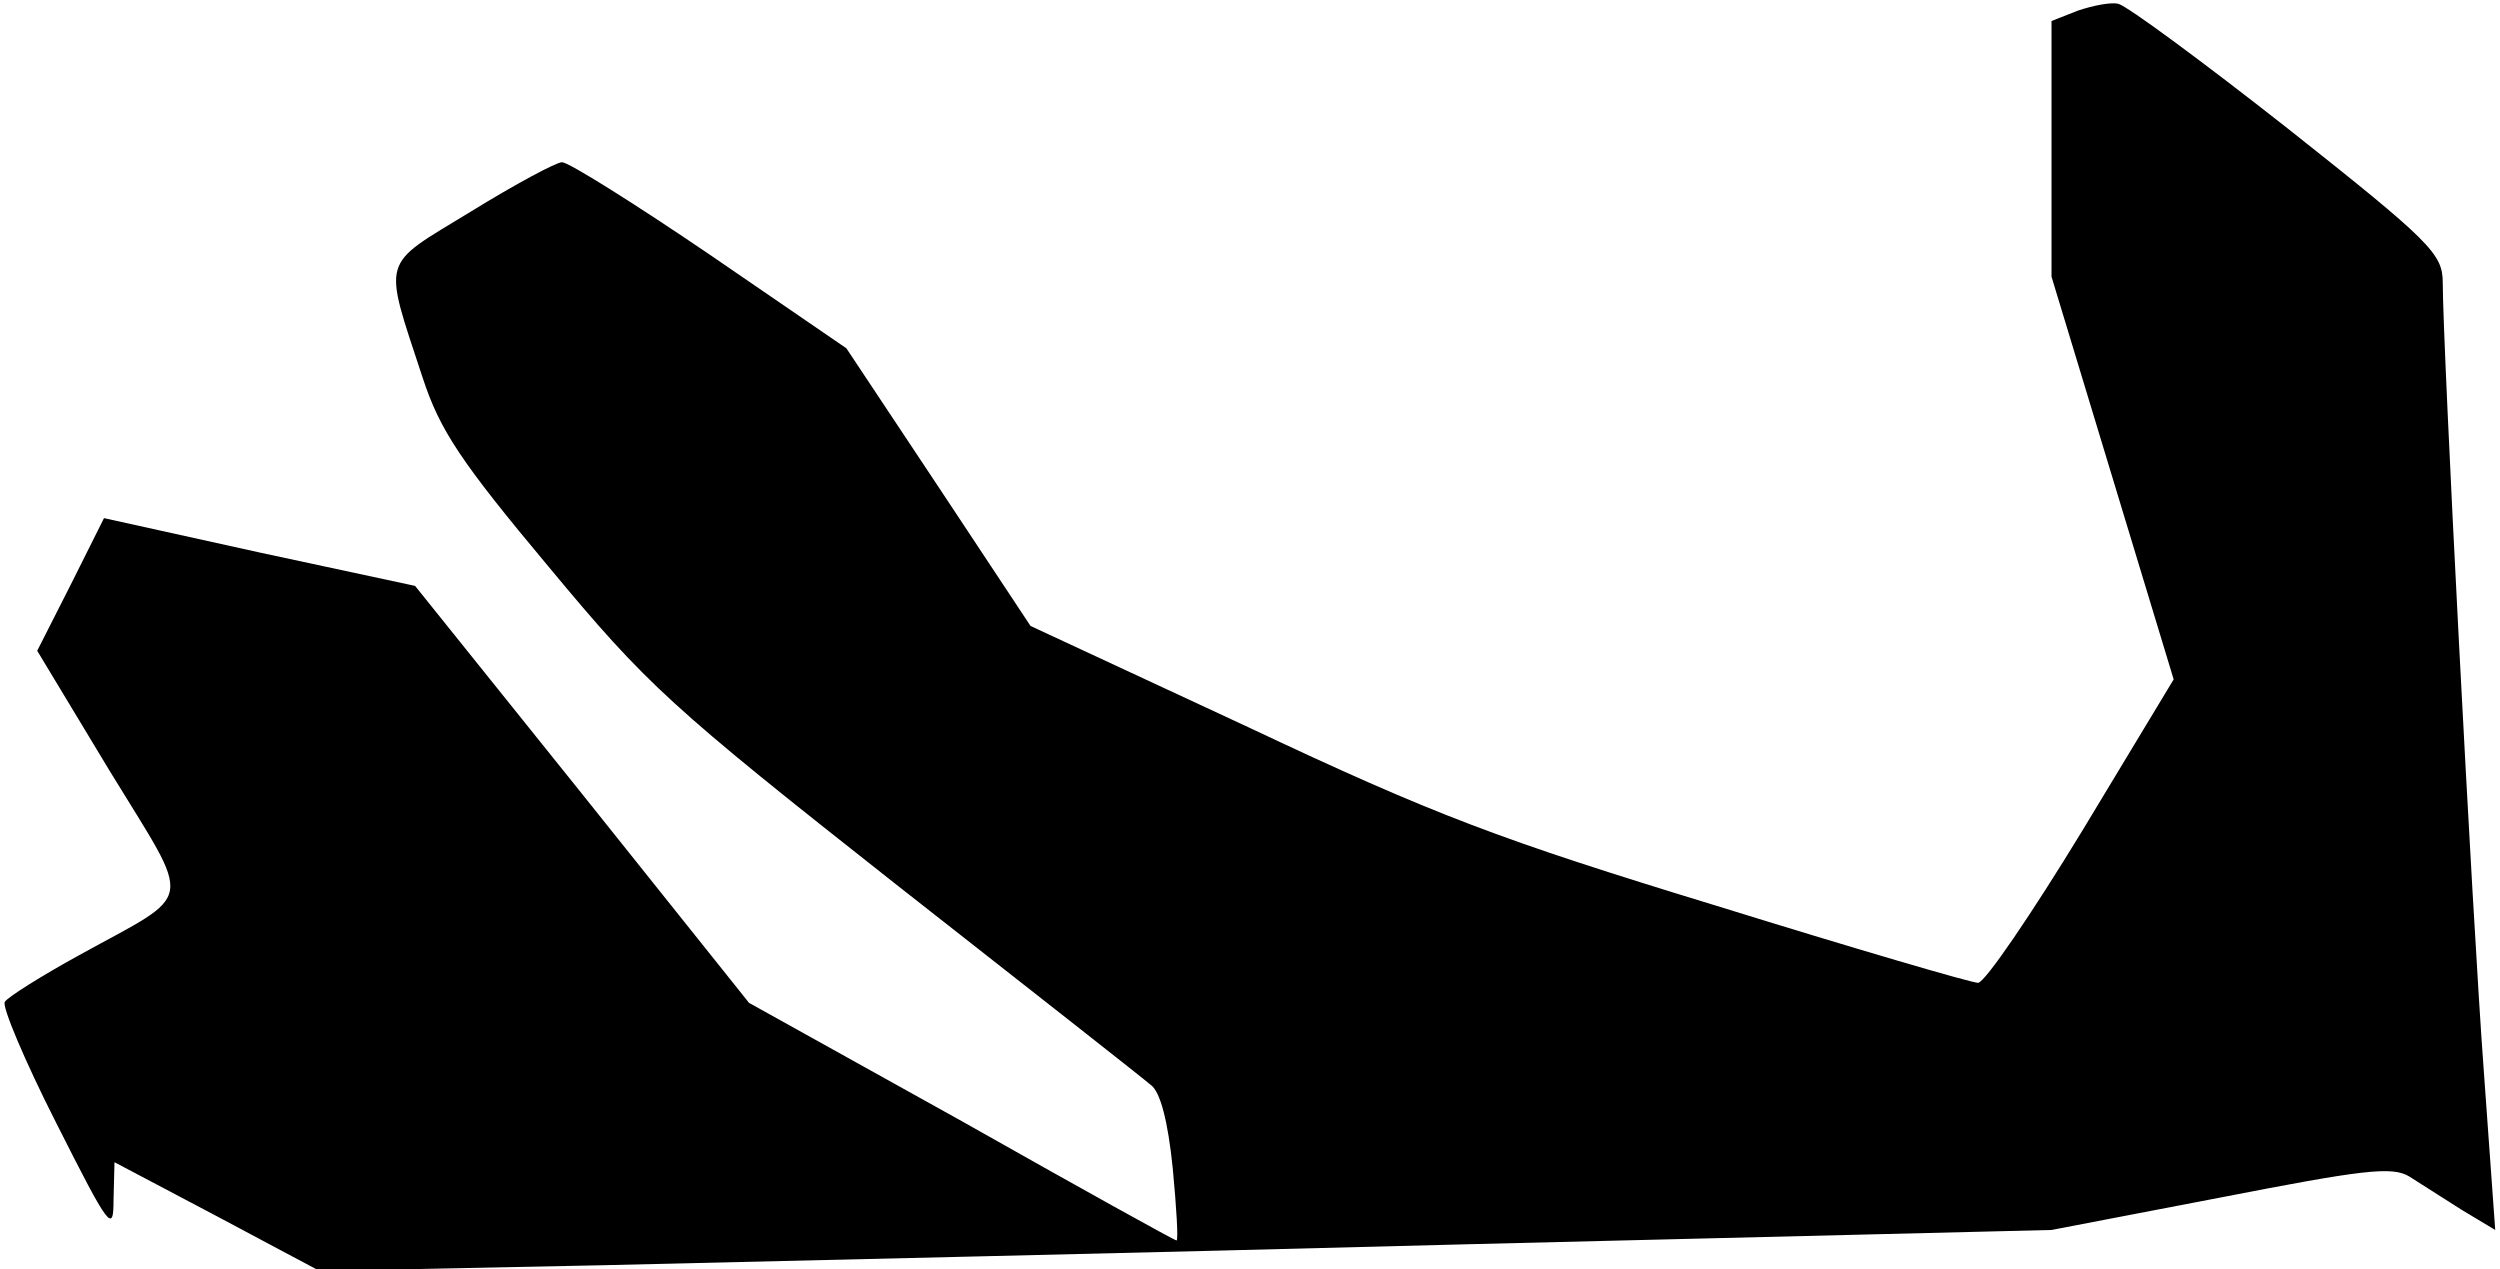 <?xml version="1.0" standalone="no"?>
<!DOCTYPE svg PUBLIC "-//W3C//DTD SVG 20010904//EN"
 "http://www.w3.org/TR/2001/REC-SVG-20010904/DTD/svg10.dtd">
<svg version="1.0" xmlns="http://www.w3.org/2000/svg"
 width="262pt" height="133pt" viewBox="0 0 262 133"
 preserveAspectRatio="xMidYMid meet">
<g transform="translate(0,133) scale(0.1,-0.1)"
fill="#000000" stroke="none">
<path fill="#000000" stroke="none" d="M2178 1319 l-28 -11 0 -134 0 -134 64
-211 64 -211 -96 -159 c-53 -87 -102 -159 -109 -159 -7 0 -130 36 -275 81
-226 69 -295 95 -490 187 l-228 106 -96 145 -97 146 -143 98 c-78 53 -148 97
-155 97 -6 0 -49 -23 -96 -52 -95 -58 -92 -46 -50 -174 18 -55 40 -88 132
-198 103 -124 127 -146 363 -332 139 -109 260 -204 268 -211 10 -7 18 -38 23
-87 4 -42 6 -76 4 -76 -2 0 -103 56 -225 125 l-223 124 -175 219 -175 218
-163 35 -163 36 -35 -70 -35 -69 76 -126 c88 -144 91 -125 -32 -193 -40 -22
-75 -44 -78 -49 -3 -5 21 -62 54 -127 56 -111 60 -116 60 -80 l1 39 108 -57
107 -57 295 6 c162 4 571 13 907 22 l613 15 177 34 c149 29 180 33 198 22 11
-7 36 -23 55 -35 l35 -21 -12 167 c-12 161 -43 760 -43 826 0 30 -13 43 -162
161 -89 70 -169 129 -178 131 -8 2 -27 -2 -42 -7z"/>
</g>
</svg>
